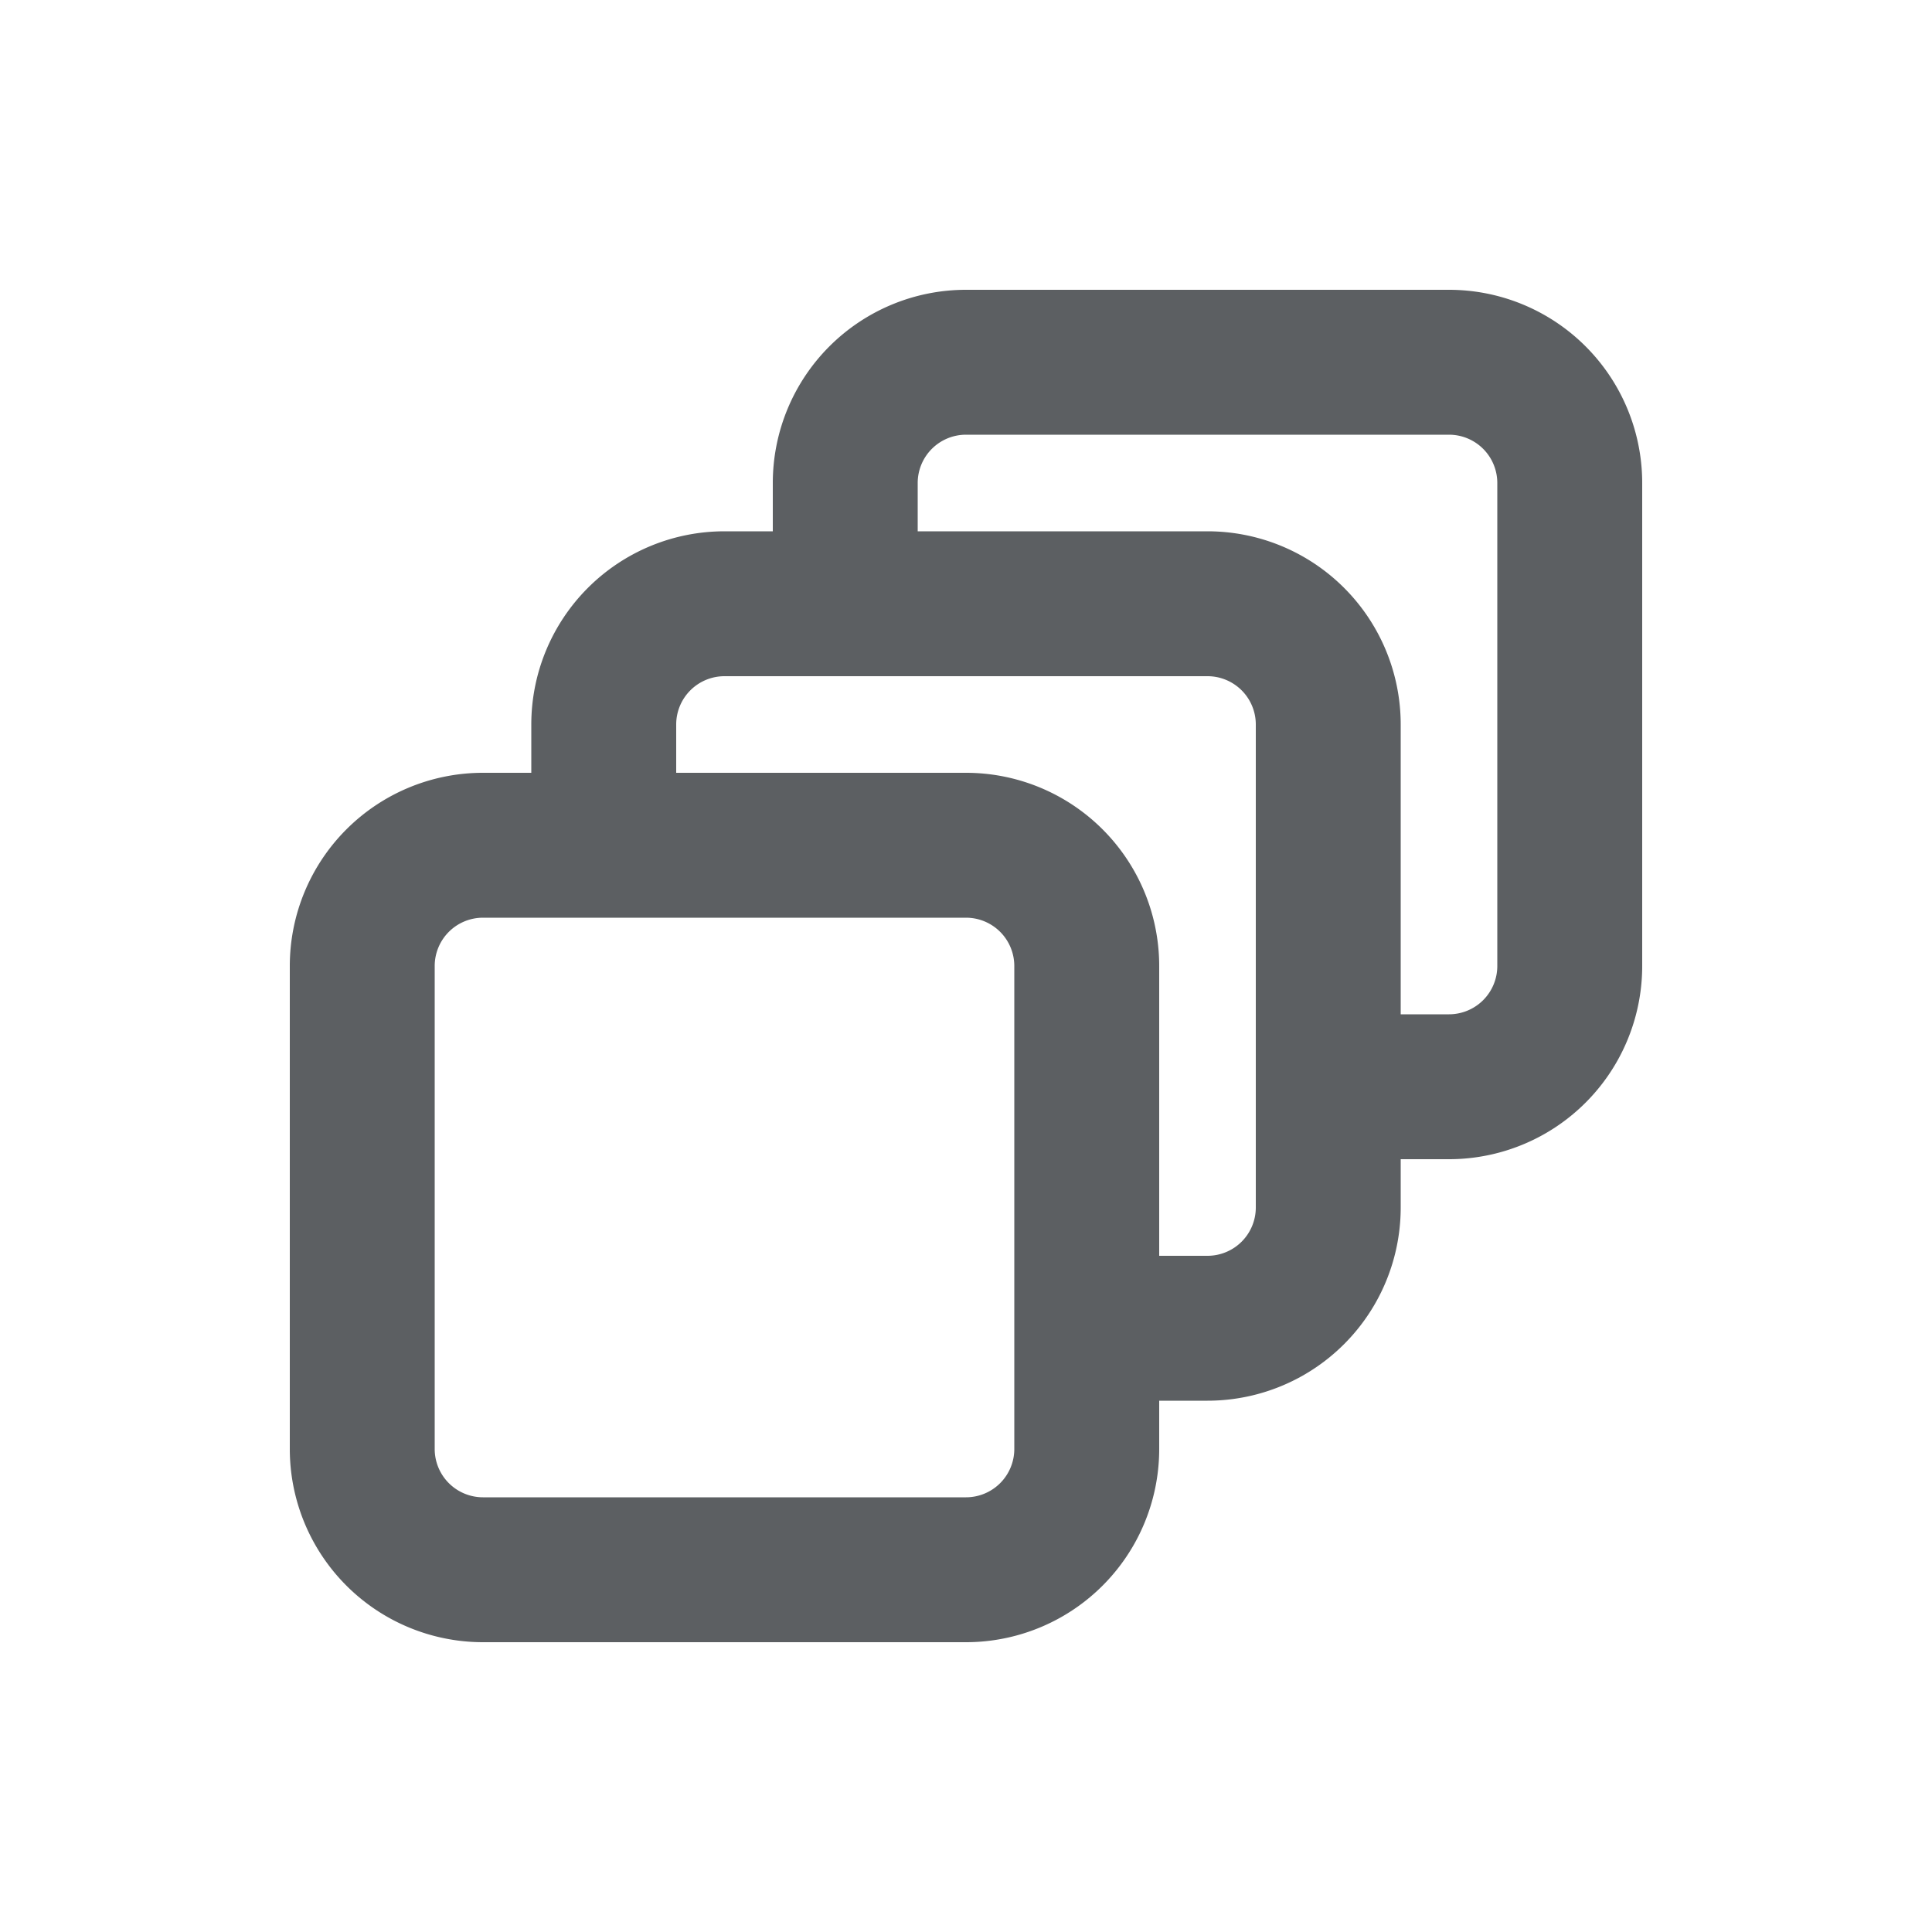 <svg viewBox="0 0 20 20" xmlns="http://www.w3.org/2000/svg"><path fill-rule="evenodd" d="M14.5 12.5v-.5h.5a2 2 0 0 0 2-2v-5a2 2 0 0 0-2-2h-5a2 2 0 0 0-2 2v.5h-.5a2 2 0 0 0-2 2v.5h-.5a2 2 0 0 0-2 2v5a2 2 0 0 0 2 2h5a2 2 0 0 0 2-2v-.5h.5a2 2 0 0 0 2-2Zm-4.5-8h5a.5.5 0 0 1 .5.5v5a.5.5 0 0 1-.5.5h-.5v-3a2 2 0 0 0-2-2h-3v-.5a.5.5 0 0 1 .5-.5Zm2 8.5h.5a.5.5 0 0 0 .5-.5v-5a.5.5 0 0 0-.5-.5h-5a.5.5 0 0 0-.5.5v.5h3a2 2 0 0 1 2 2v3Zm-7.5-3a.5.5 0 0 1 .5-.5h5a.5.5 0 0 1 .5.5v5a.5.5 0 0 1-.5.5h-5a.5.5 0 0 1-.5-.5v-5Z" fill="#5C5F62"/></svg>